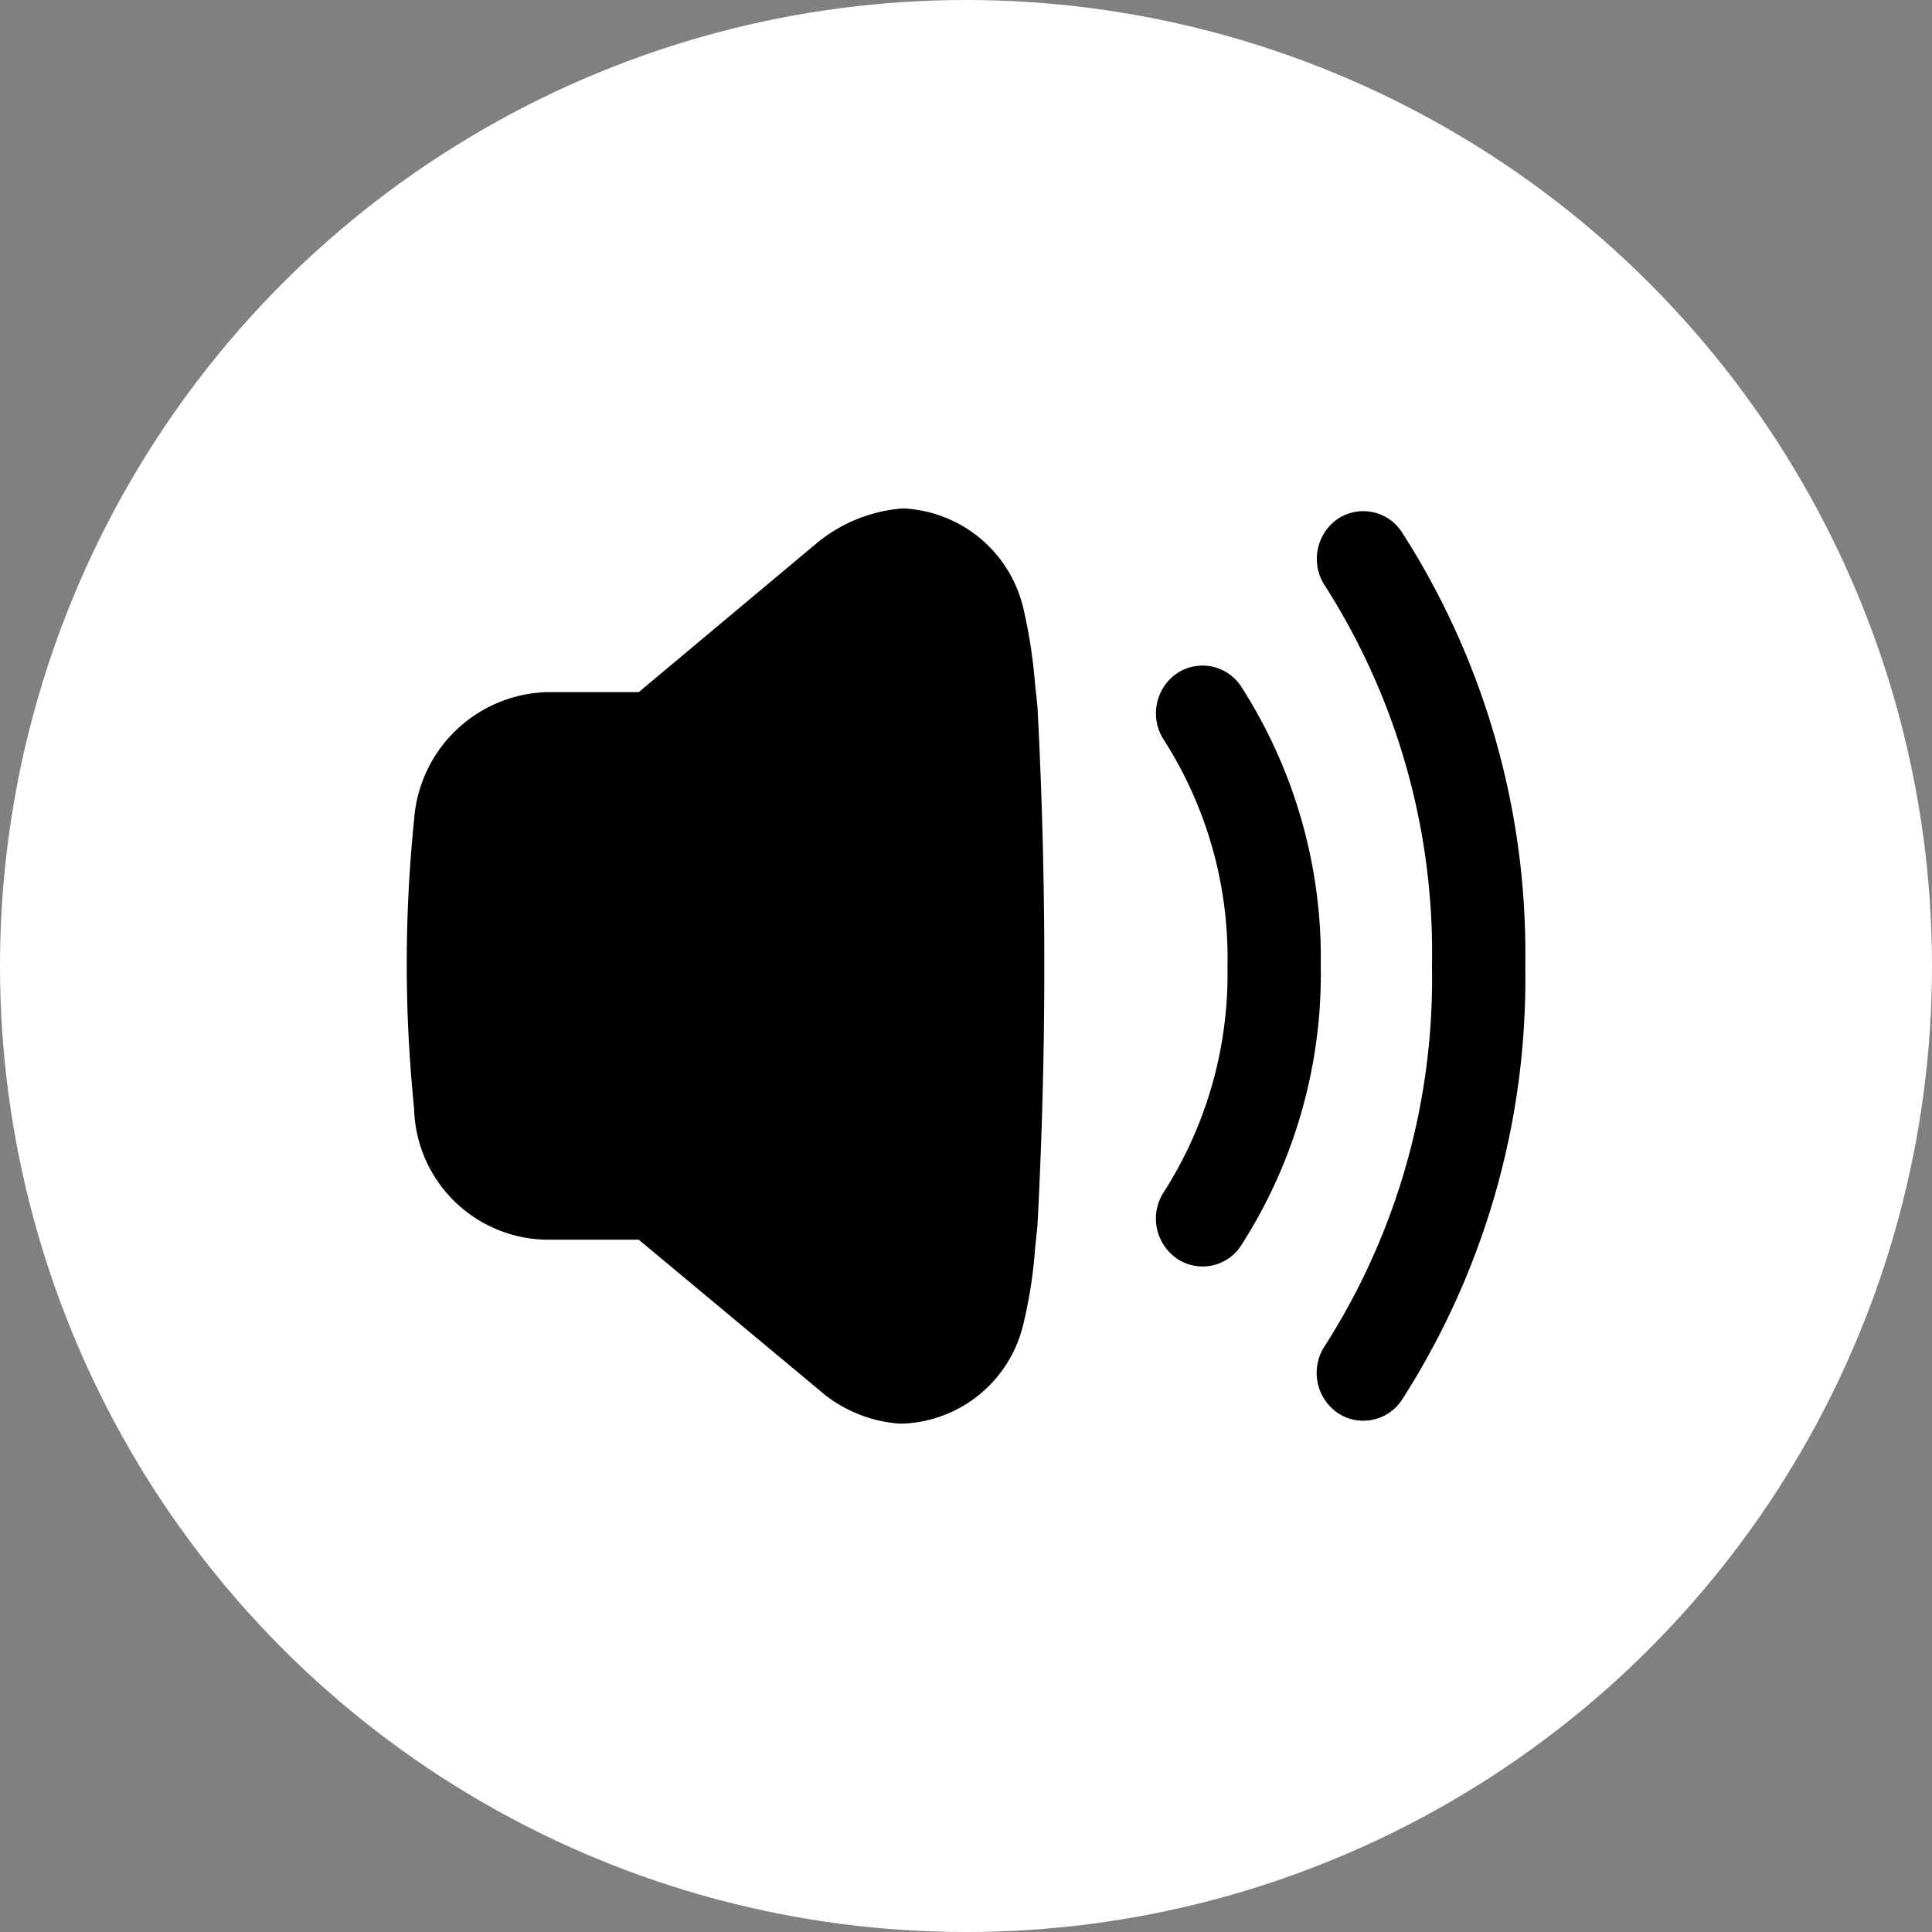 <svg xmlns="http://www.w3.org/2000/svg" width="38" height="38" viewBox="0 0 38 38">
  <rect x="0" y="0" width="38" height="38" fill="#808080" stroke="none"/>
  <g id="speaker_group" data-name="speaker group" transform="translate(-34 -284)">
    <circle id="Ellipse_6" data-name="Ellipse 6" cx="19" cy="19" r="19" transform="translate(34 284)" fill="#fff"/>
    <g id="Iconly_Bold_Volume-Up" data-name="Iconly/Bold/Volume-Up" transform="translate(41 291)">
      <g id="Volume-Up" transform="translate(1 3)">
        <path id="Path_7" data-name="Path 7" d="M9.758,0a2.547,2.547,0,0,1,2.368,1.956,10.165,10.165,0,0,1,.232,1.494h0l.047.442a96.5,96.5,0,0,1,0,10.215h0l-.047.458a9.045,9.045,0,0,1-.224,1.453A2.539,2.539,0,0,1,9.782,18h-.1a2.694,2.694,0,0,1-1.588-.675h0L4.563,14.383H2.752A2.644,2.644,0,0,1,.145,11.8a27.9,27.9,0,0,1,0-5.677,2.7,2.7,0,0,1,2.607-2.51H4.563L8.022.719A3.014,3.014,0,0,1,9.758,0ZM18.29.221a.905.905,0,0,1,1.277.236A15.319,15.319,0,0,1,22,9a15.317,15.317,0,0,1-2.433,8.544.912.912,0,0,1-.754.4.9.9,0,0,1-.522-.167.957.957,0,0,1-.231-1.308A13.408,13.408,0,0,0,20.165,9a13.407,13.407,0,0,0-2.1-7.471A.958.958,0,0,1,18.29.221ZM15.128,3.258a.907.907,0,0,1,1.278.236A9.876,9.876,0,0,1,17.978,9a9.876,9.876,0,0,1-1.572,5.505.9.9,0,0,1-1.277.236.956.956,0,0,1-.23-1.308A7.959,7.959,0,0,0,16.143,9,7.956,7.956,0,0,0,14.9,4.566.957.957,0,0,1,15.128,3.258Z"/>
      </g>
    </g>
  </g>
</svg>
